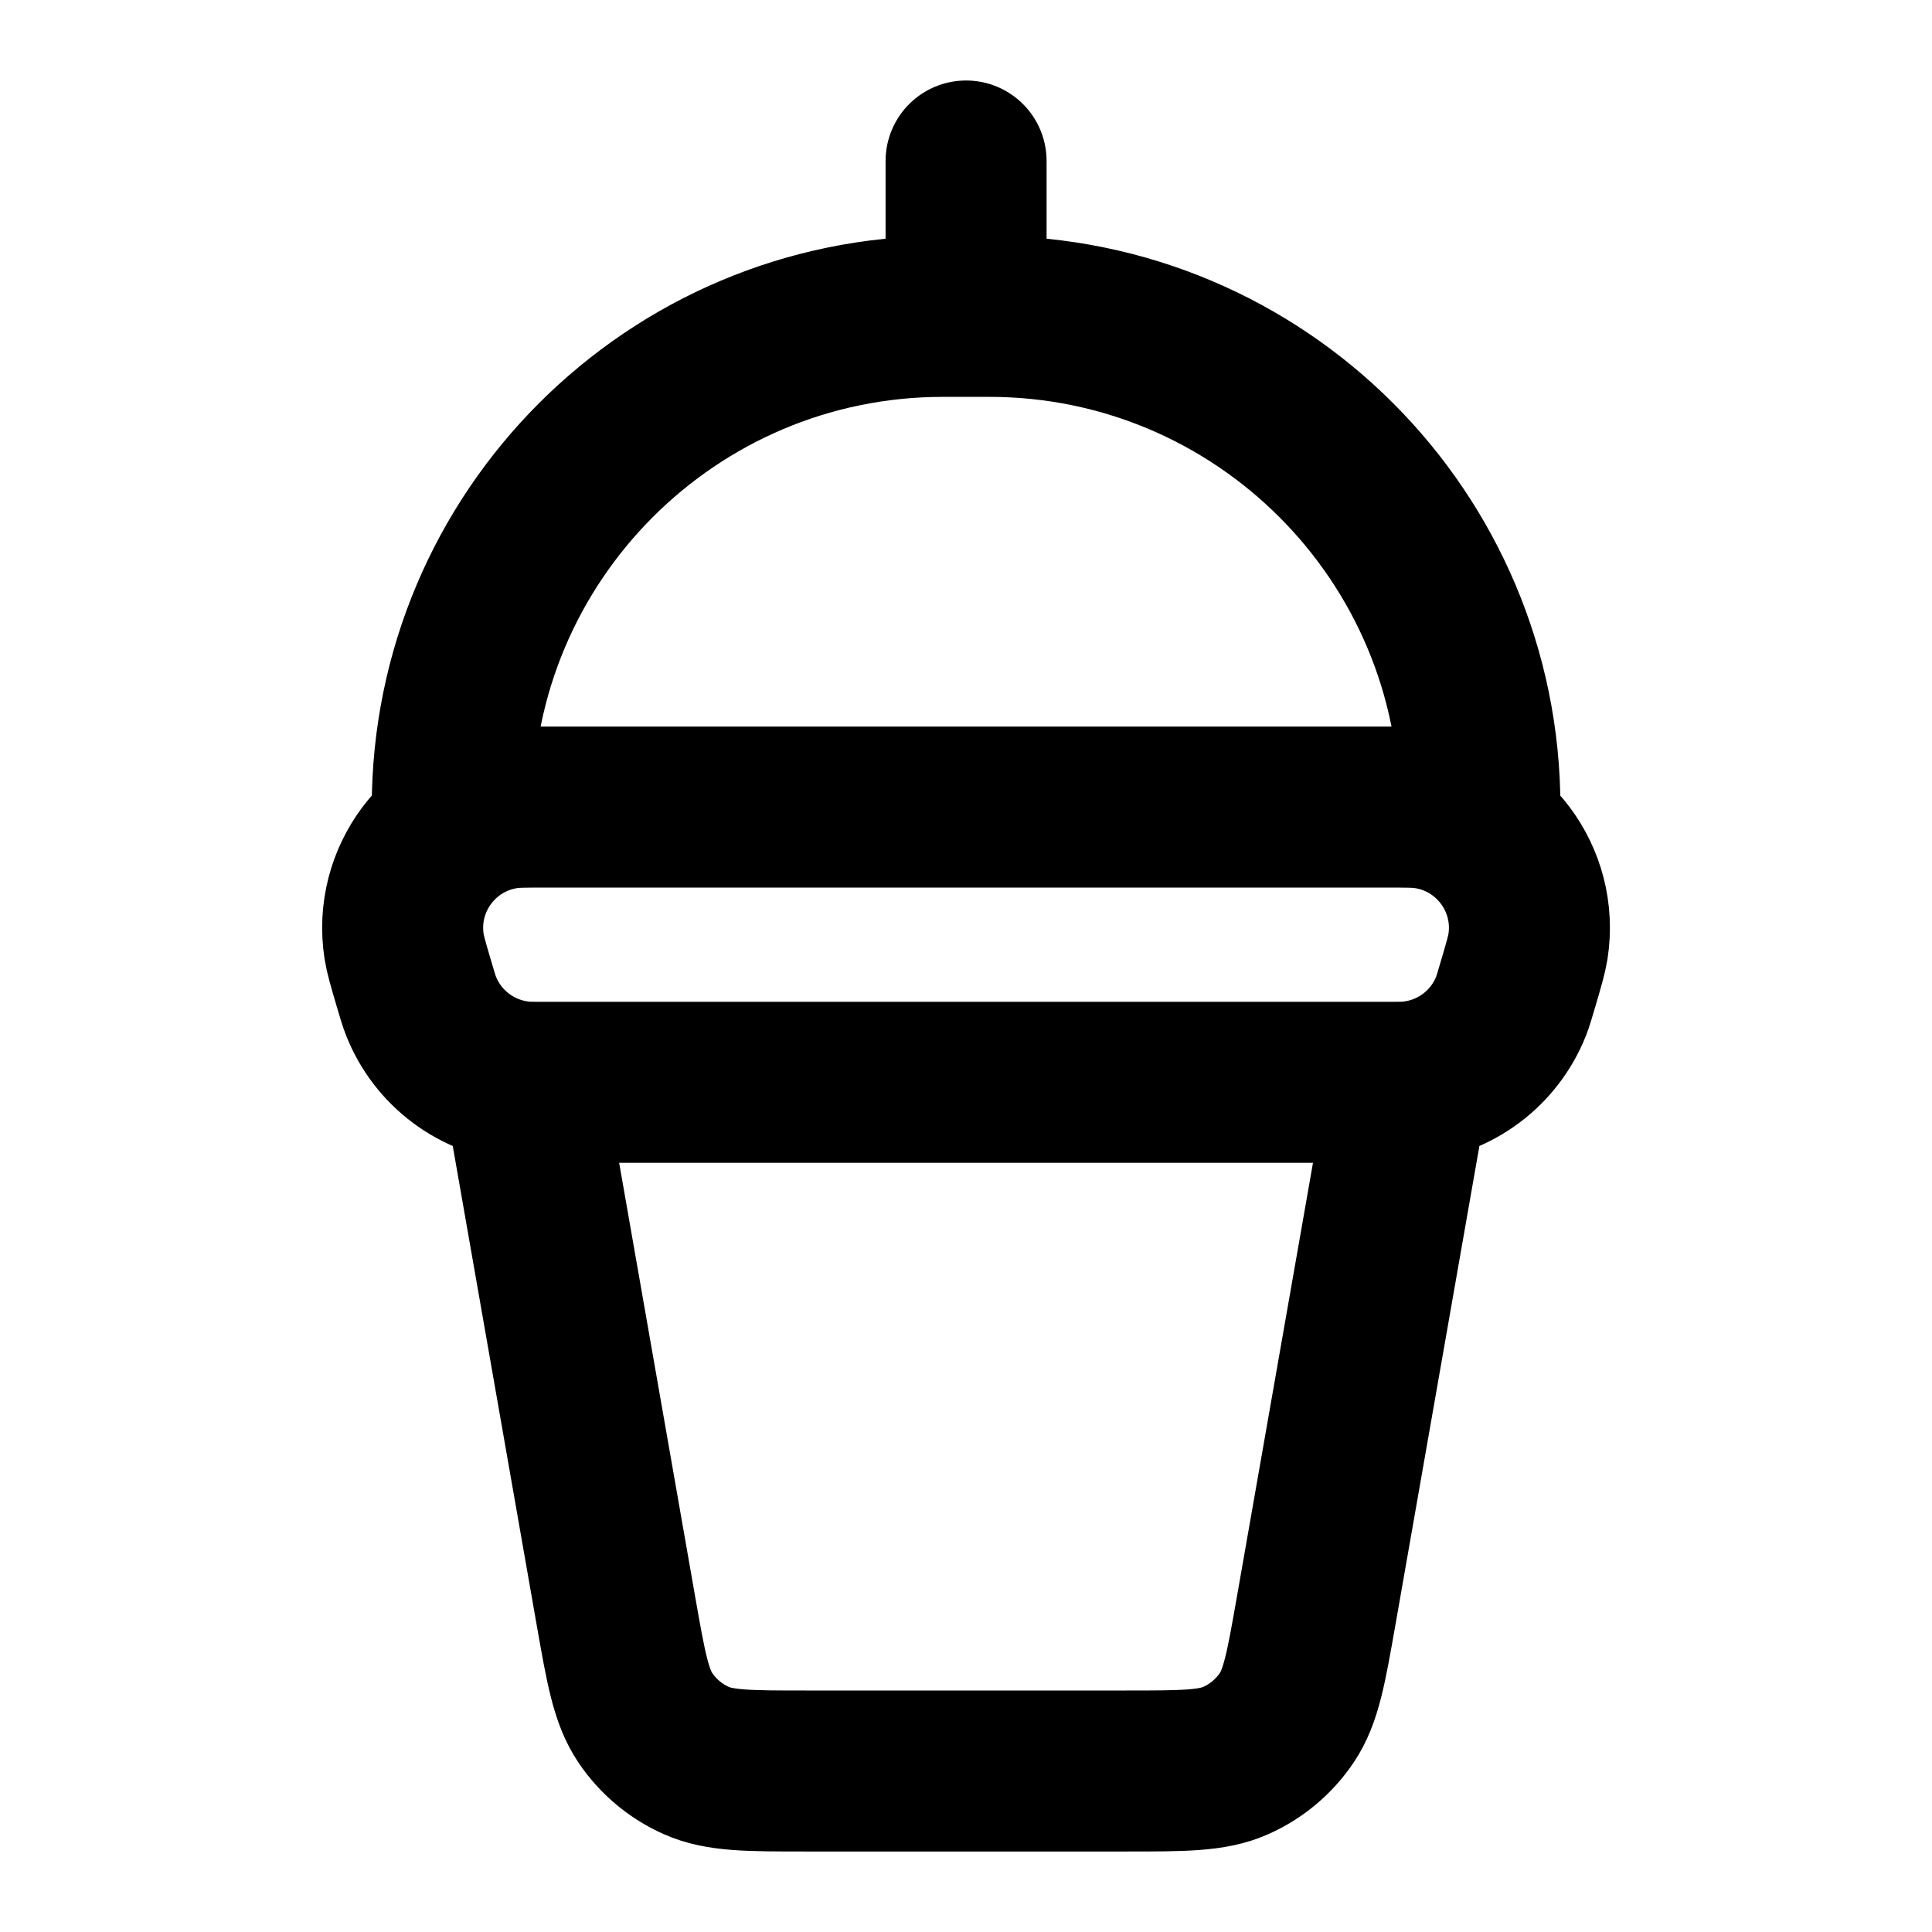 <svg width="24" height="24" viewBox="0 0 24 24" fill="none" xmlns="http://www.w3.org/2000/svg">
<path d="M17.501 13.445L16.349 20.015C16.225 20.72 16.163 21.073 15.985 21.338C15.828 21.571 15.608 21.756 15.351 21.87C15.06 22 14.701 22 13.985 22H10.016C9.3 22 8.941 22 8.65 21.87C8.393 21.756 8.173 21.571 8.016 21.338C7.838 21.073 7.776 20.72 7.652 20.015L6.501 13.445M18.384 10.026C18.384 6.659 15.655 3.93 12.288 3.93H11.714C8.347 3.93 5.618 6.659 5.618 10.026M12.001 3V2M6.782 13.445H17.22C17.369 13.445 17.444 13.445 17.511 13.439C18.077 13.388 18.565 13.022 18.773 12.494C18.797 12.431 18.818 12.359 18.86 12.216C18.931 11.975 18.966 11.854 18.981 11.758C19.111 10.925 18.529 10.148 17.693 10.039C17.596 10.026 17.471 10.026 17.22 10.026H6.782C6.53 10.026 6.405 10.026 6.308 10.039C5.472 10.148 4.89 10.925 5.02 11.758C5.035 11.854 5.07 11.975 5.141 12.216C5.183 12.359 5.204 12.431 5.229 12.494C5.436 13.022 5.925 13.388 6.49 13.439C6.557 13.445 6.632 13.445 6.782 13.445Z" stroke="currentColor" stroke-width="2" stroke-linecap="round" stroke-linejoin="round"/>
</svg>
